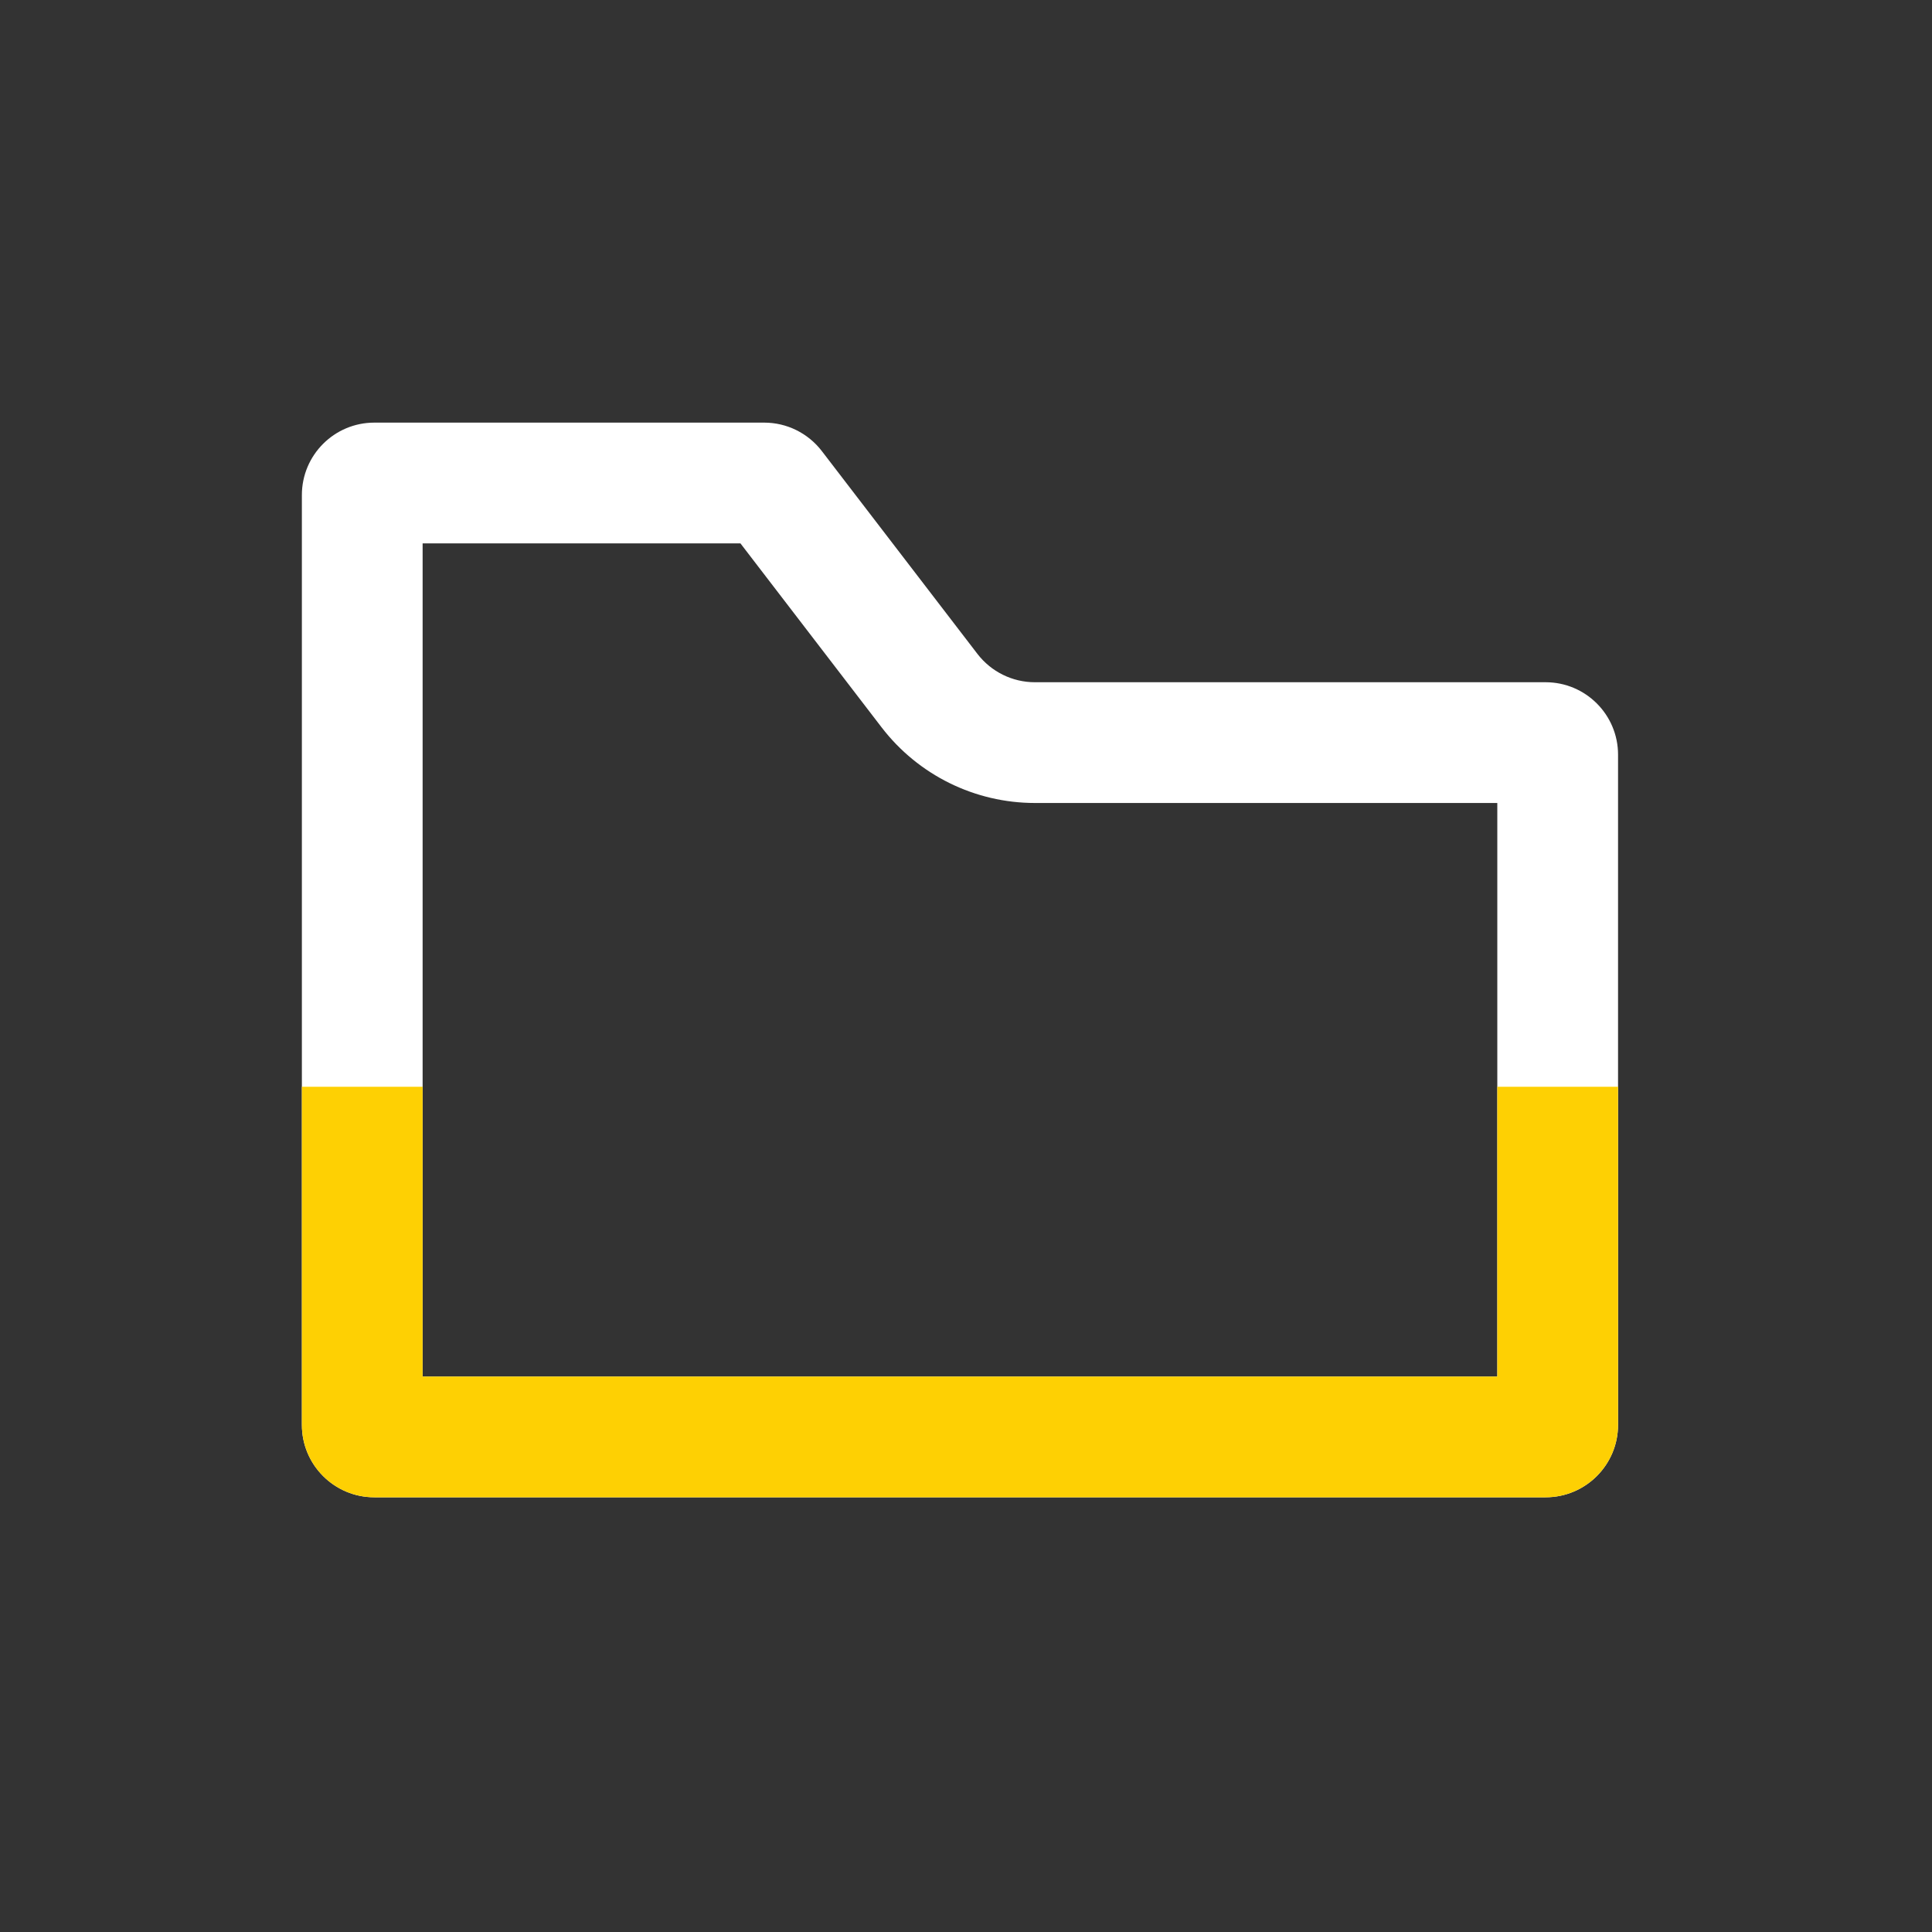 <svg width="24" height="24" viewBox="0 0 24 24" fill="none" xmlns="http://www.w3.org/2000/svg">
<rect x="0" y="0" width="24" height="24" fill="#333333" stroke="none"/>
<path fill-rule="evenodd" clip-rule="evenodd" d="M18.6 9.975H12.856C12.11 9.975 11.407 9.628 10.952 9.036L9.198 6.75H5.25V17.1H18.6V9.975ZM10.208 5.602L12.142 8.123C12.313 8.345 12.576 8.475 12.856 8.475H19.2C19.697 8.475 20.1 8.878 20.1 9.375V17.7C20.1 18.197 19.697 18.6 19.2 18.6H4.65C4.153 18.6 3.75 18.197 3.75 17.7V6.15C3.75 5.653 4.153 5.25 4.65 5.25H9.494C9.773 5.25 10.037 5.38 10.208 5.602Z" fill="white"/>
<path fill-rule="evenodd" clip-rule="evenodd" d="M5.25 17.1V13.5H3.75V17.7C3.75 18.197 4.153 18.6 4.65 18.6H19.2C19.697 18.6 20.1 18.197 20.1 17.7V13.5H18.6V17.1H5.25Z" fill="#FED003"/>
</svg>
